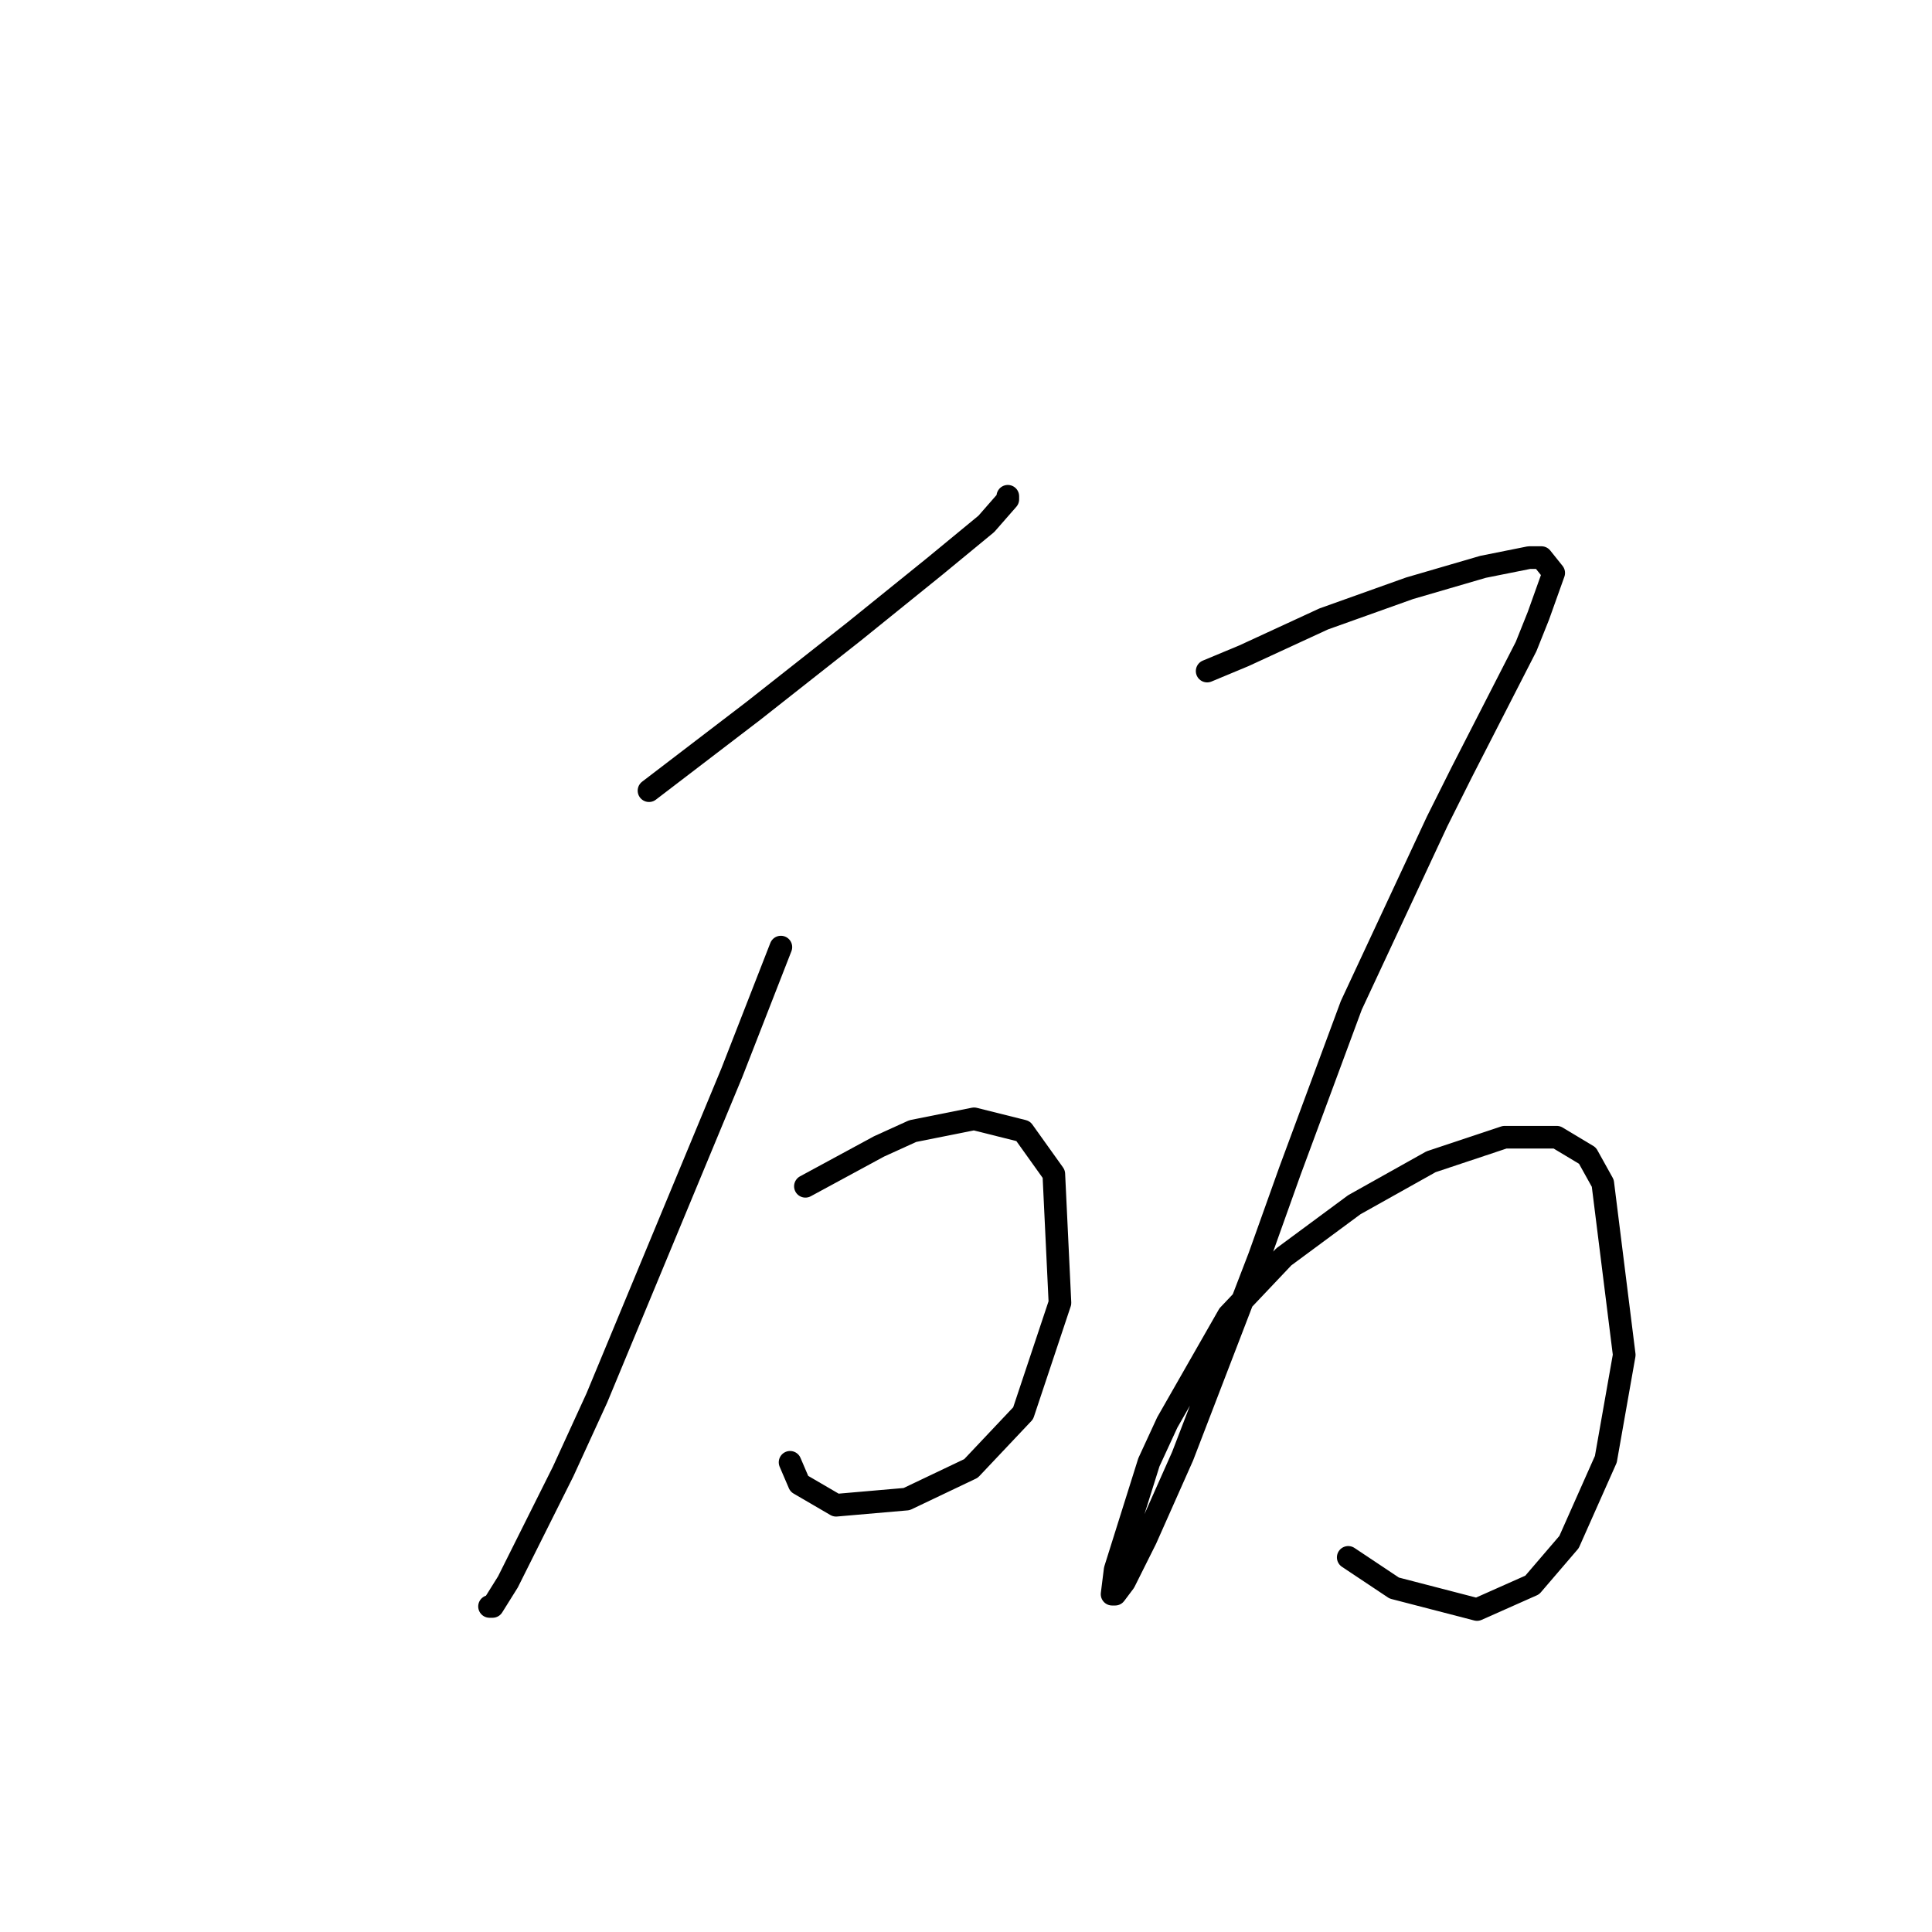 <?xml version="1.0" standalone="no"?>
    <svg width="256" height="256" xmlns="http://www.w3.org/2000/svg" version="1.1">
    <polyline stroke="black" stroke-width="3" stroke-linecap="round" fill="transparent" stroke-linejoin="round" points="85.996 104.769 99.812 94.204 113.222 83.638 123.788 75.104 130.696 69.415 133.541 66.164 133.541 65.758 133.541 65.758 " />
        <polyline stroke="black" stroke-width="3" stroke-linecap="round" fill="transparent" stroke-linejoin="round" points="103.47 125.494 96.968 142.155 79.088 185.23 74.618 194.982 67.303 209.611 65.271 212.862 64.865 212.862 64.865 212.862 " />
        <polyline stroke="black" stroke-width="3" stroke-linecap="round" fill="transparent" stroke-linejoin="round" points="106.721 157.19 116.473 151.908 120.943 149.876 129.071 148.25 135.572 149.876 139.636 155.565 140.449 172.632 135.572 187.261 128.664 194.576 120.131 198.64 110.784 199.452 105.908 196.608 104.689 193.763 104.689 193.763 " />
        <polyline stroke="black" stroke-width="3" stroke-linecap="round" fill="transparent" stroke-linejoin="round" points="159.954 88.921 164.831 86.889 170.114 84.451 175.396 82.013 186.775 77.949 196.527 75.104 202.623 73.885 204.248 73.885 205.874 75.917 203.842 81.606 202.216 85.67 193.683 102.331 190.432 108.833 179.054 133.215 170.926 155.158 166.863 166.537 156.703 192.951 151.827 203.922 148.983 209.611 147.763 211.237 147.357 211.237 147.763 207.986 152.234 193.763 154.672 188.48 162.799 174.258 170.114 166.537 179.46 159.628 189.619 153.939 199.372 150.688 206.28 150.688 210.344 153.127 212.376 156.784 215.22 179.54 212.782 193.357 207.906 204.329 203.029 210.018 195.715 213.269 184.743 210.424 178.647 206.361 178.647 206.361 " />
        </svg>
